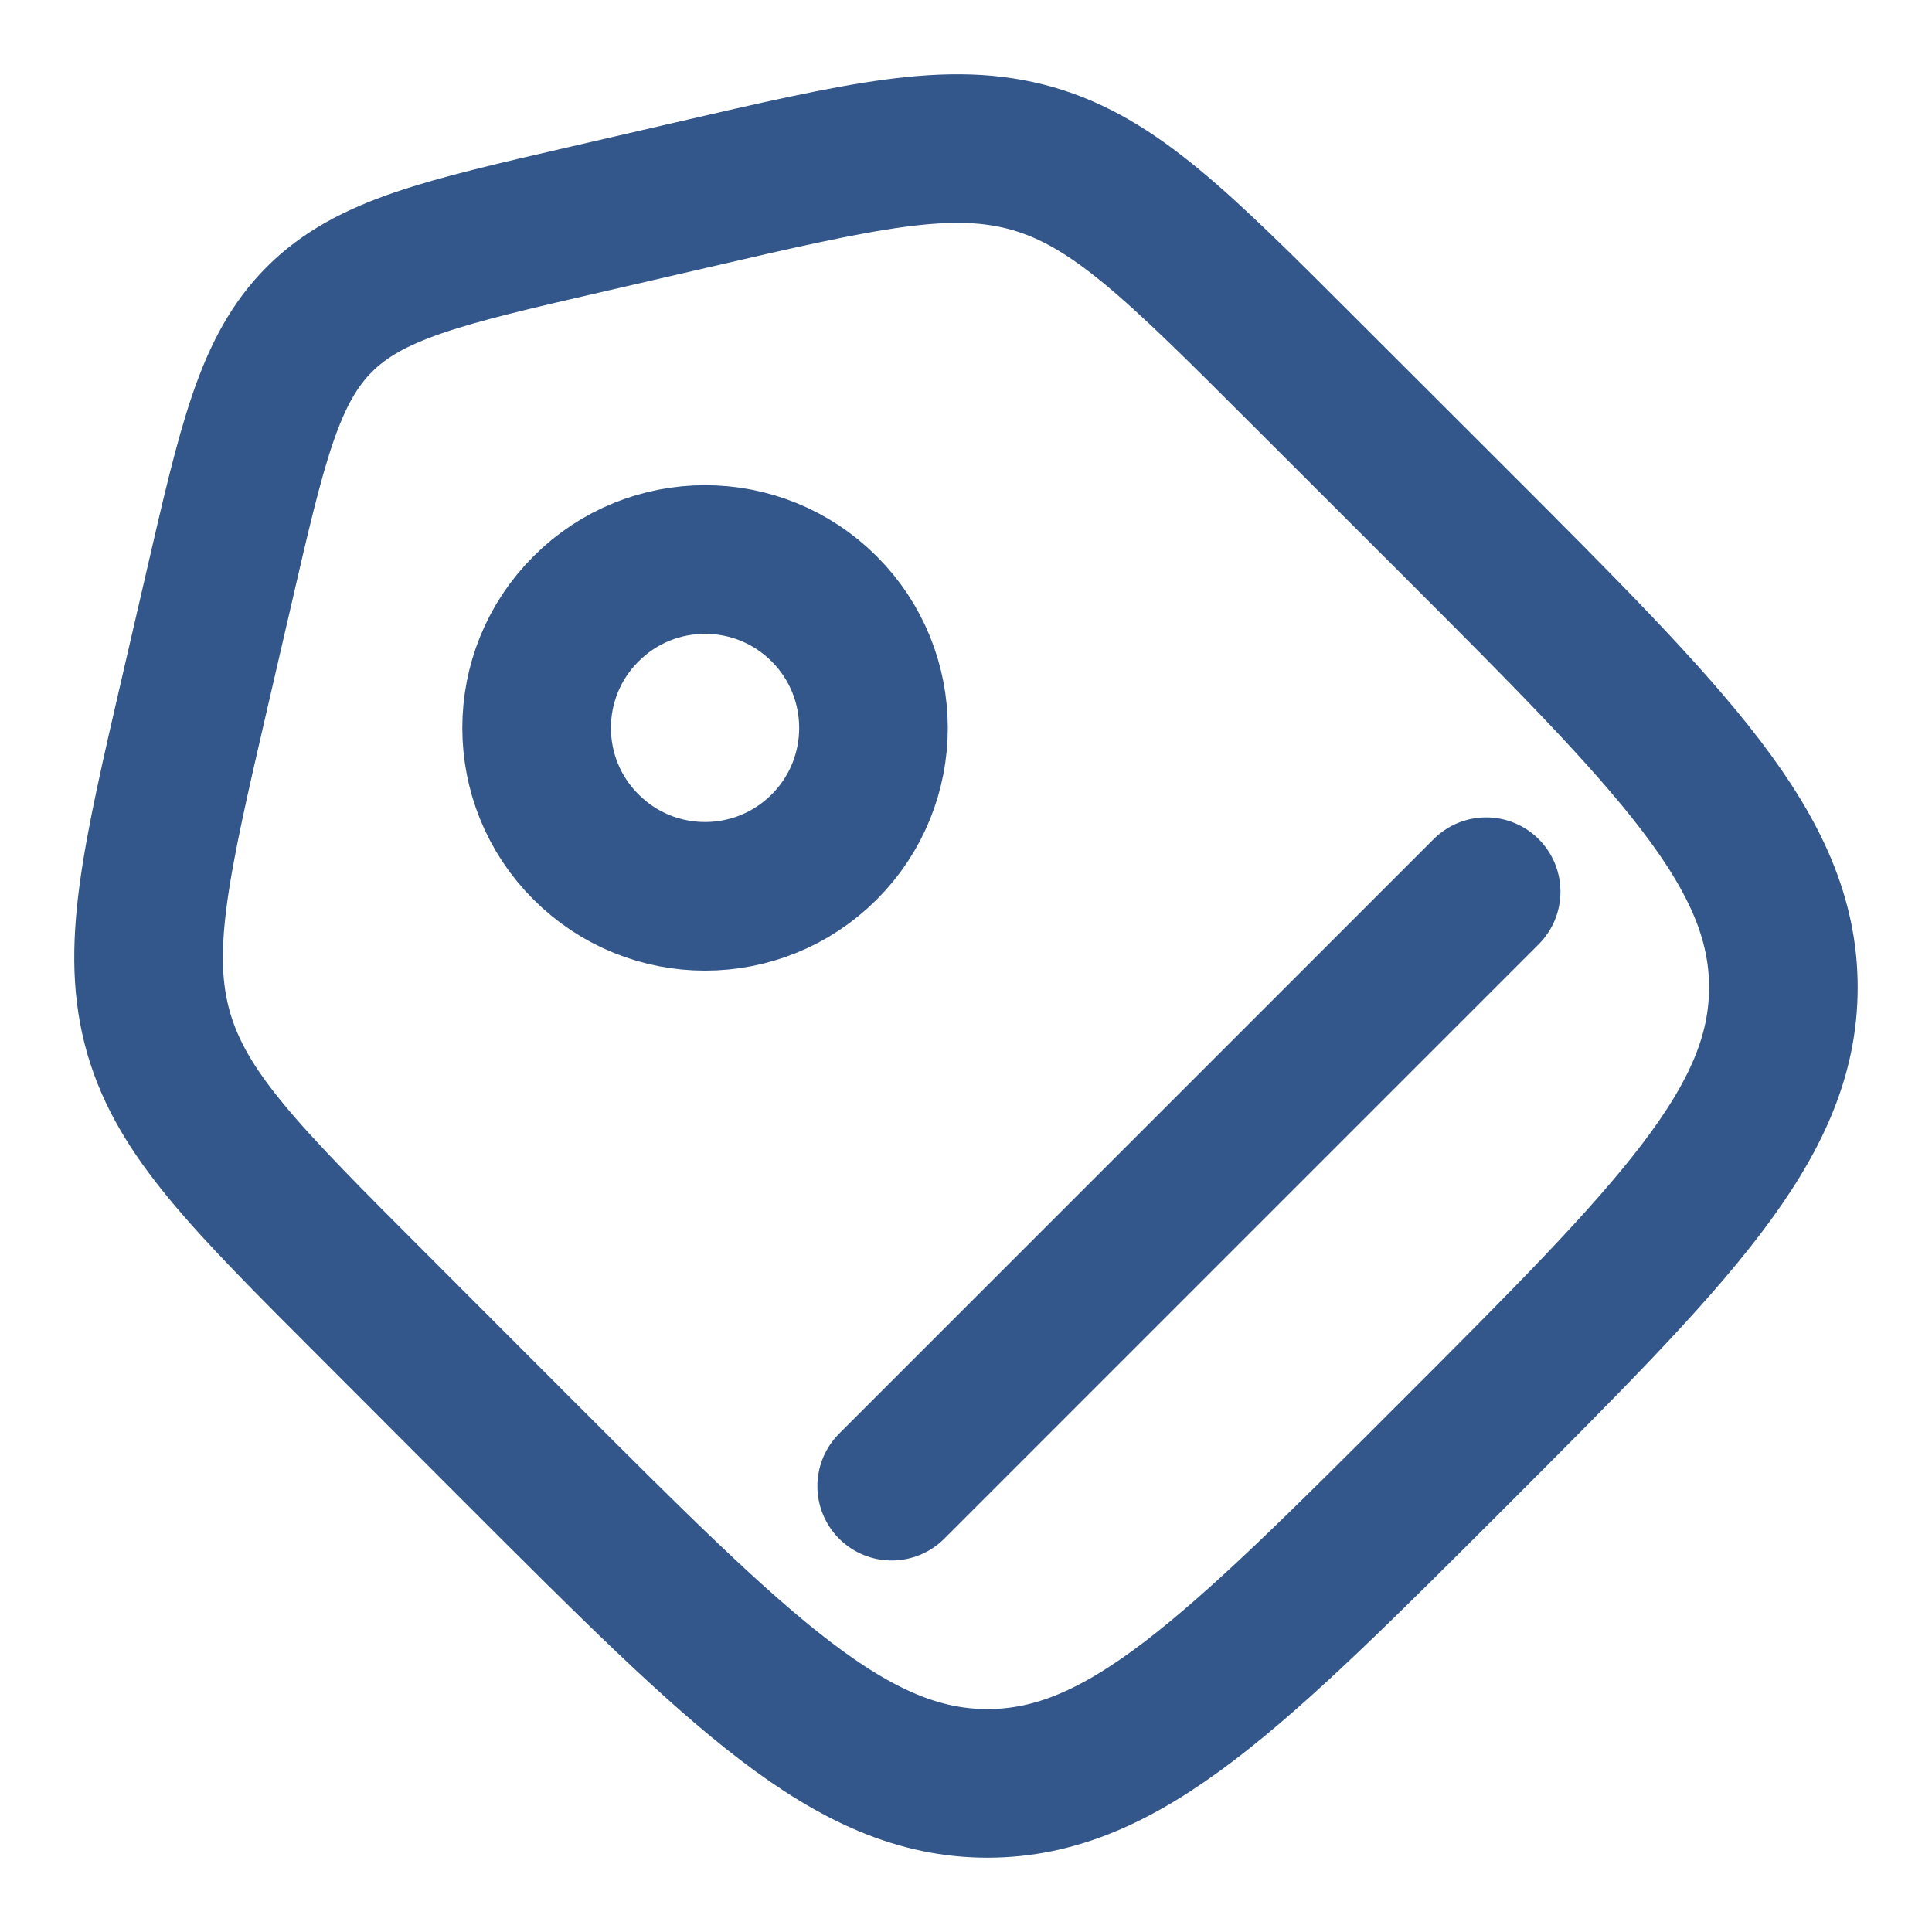 <svg width="13" height="13" viewBox="0 0 13 13" fill="none" xmlns="http://www.w3.org/2000/svg">
<path d="M2.501 8.775C1.651 7.925 1.226 7.5 1.067 6.949C0.909 6.397 1.044 5.812 1.315 4.64L1.471 3.965C1.698 2.979 1.812 2.487 2.149 2.149C2.487 1.812 2.979 1.698 3.965 1.471L4.64 1.315C5.812 1.044 6.397 0.909 6.949 1.067C7.5 1.226 7.925 1.651 8.775 2.501L9.782 3.507C11.261 4.986 12 5.725 12 6.644C12 7.563 11.261 8.303 9.782 9.782C8.303 11.261 7.563 12 6.644 12C5.725 12 4.986 11.261 3.507 9.782L2.501 8.775Z" stroke="#002E6D" stroke-opacity="0.8"/>
<path d="M5.546 5.699C5.988 5.257 5.988 4.539 5.546 4.097C5.103 3.654 4.385 3.654 3.943 4.097C3.5 4.539 3.5 5.257 3.943 5.699C4.385 6.142 5.103 6.142 5.546 5.699Z" stroke="#002E6D" stroke-opacity="0.8"/>
<path d="M6 10L10 6" stroke="#002E6D" stroke-opacity="0.8" stroke-linecap="round"/>
</svg>
